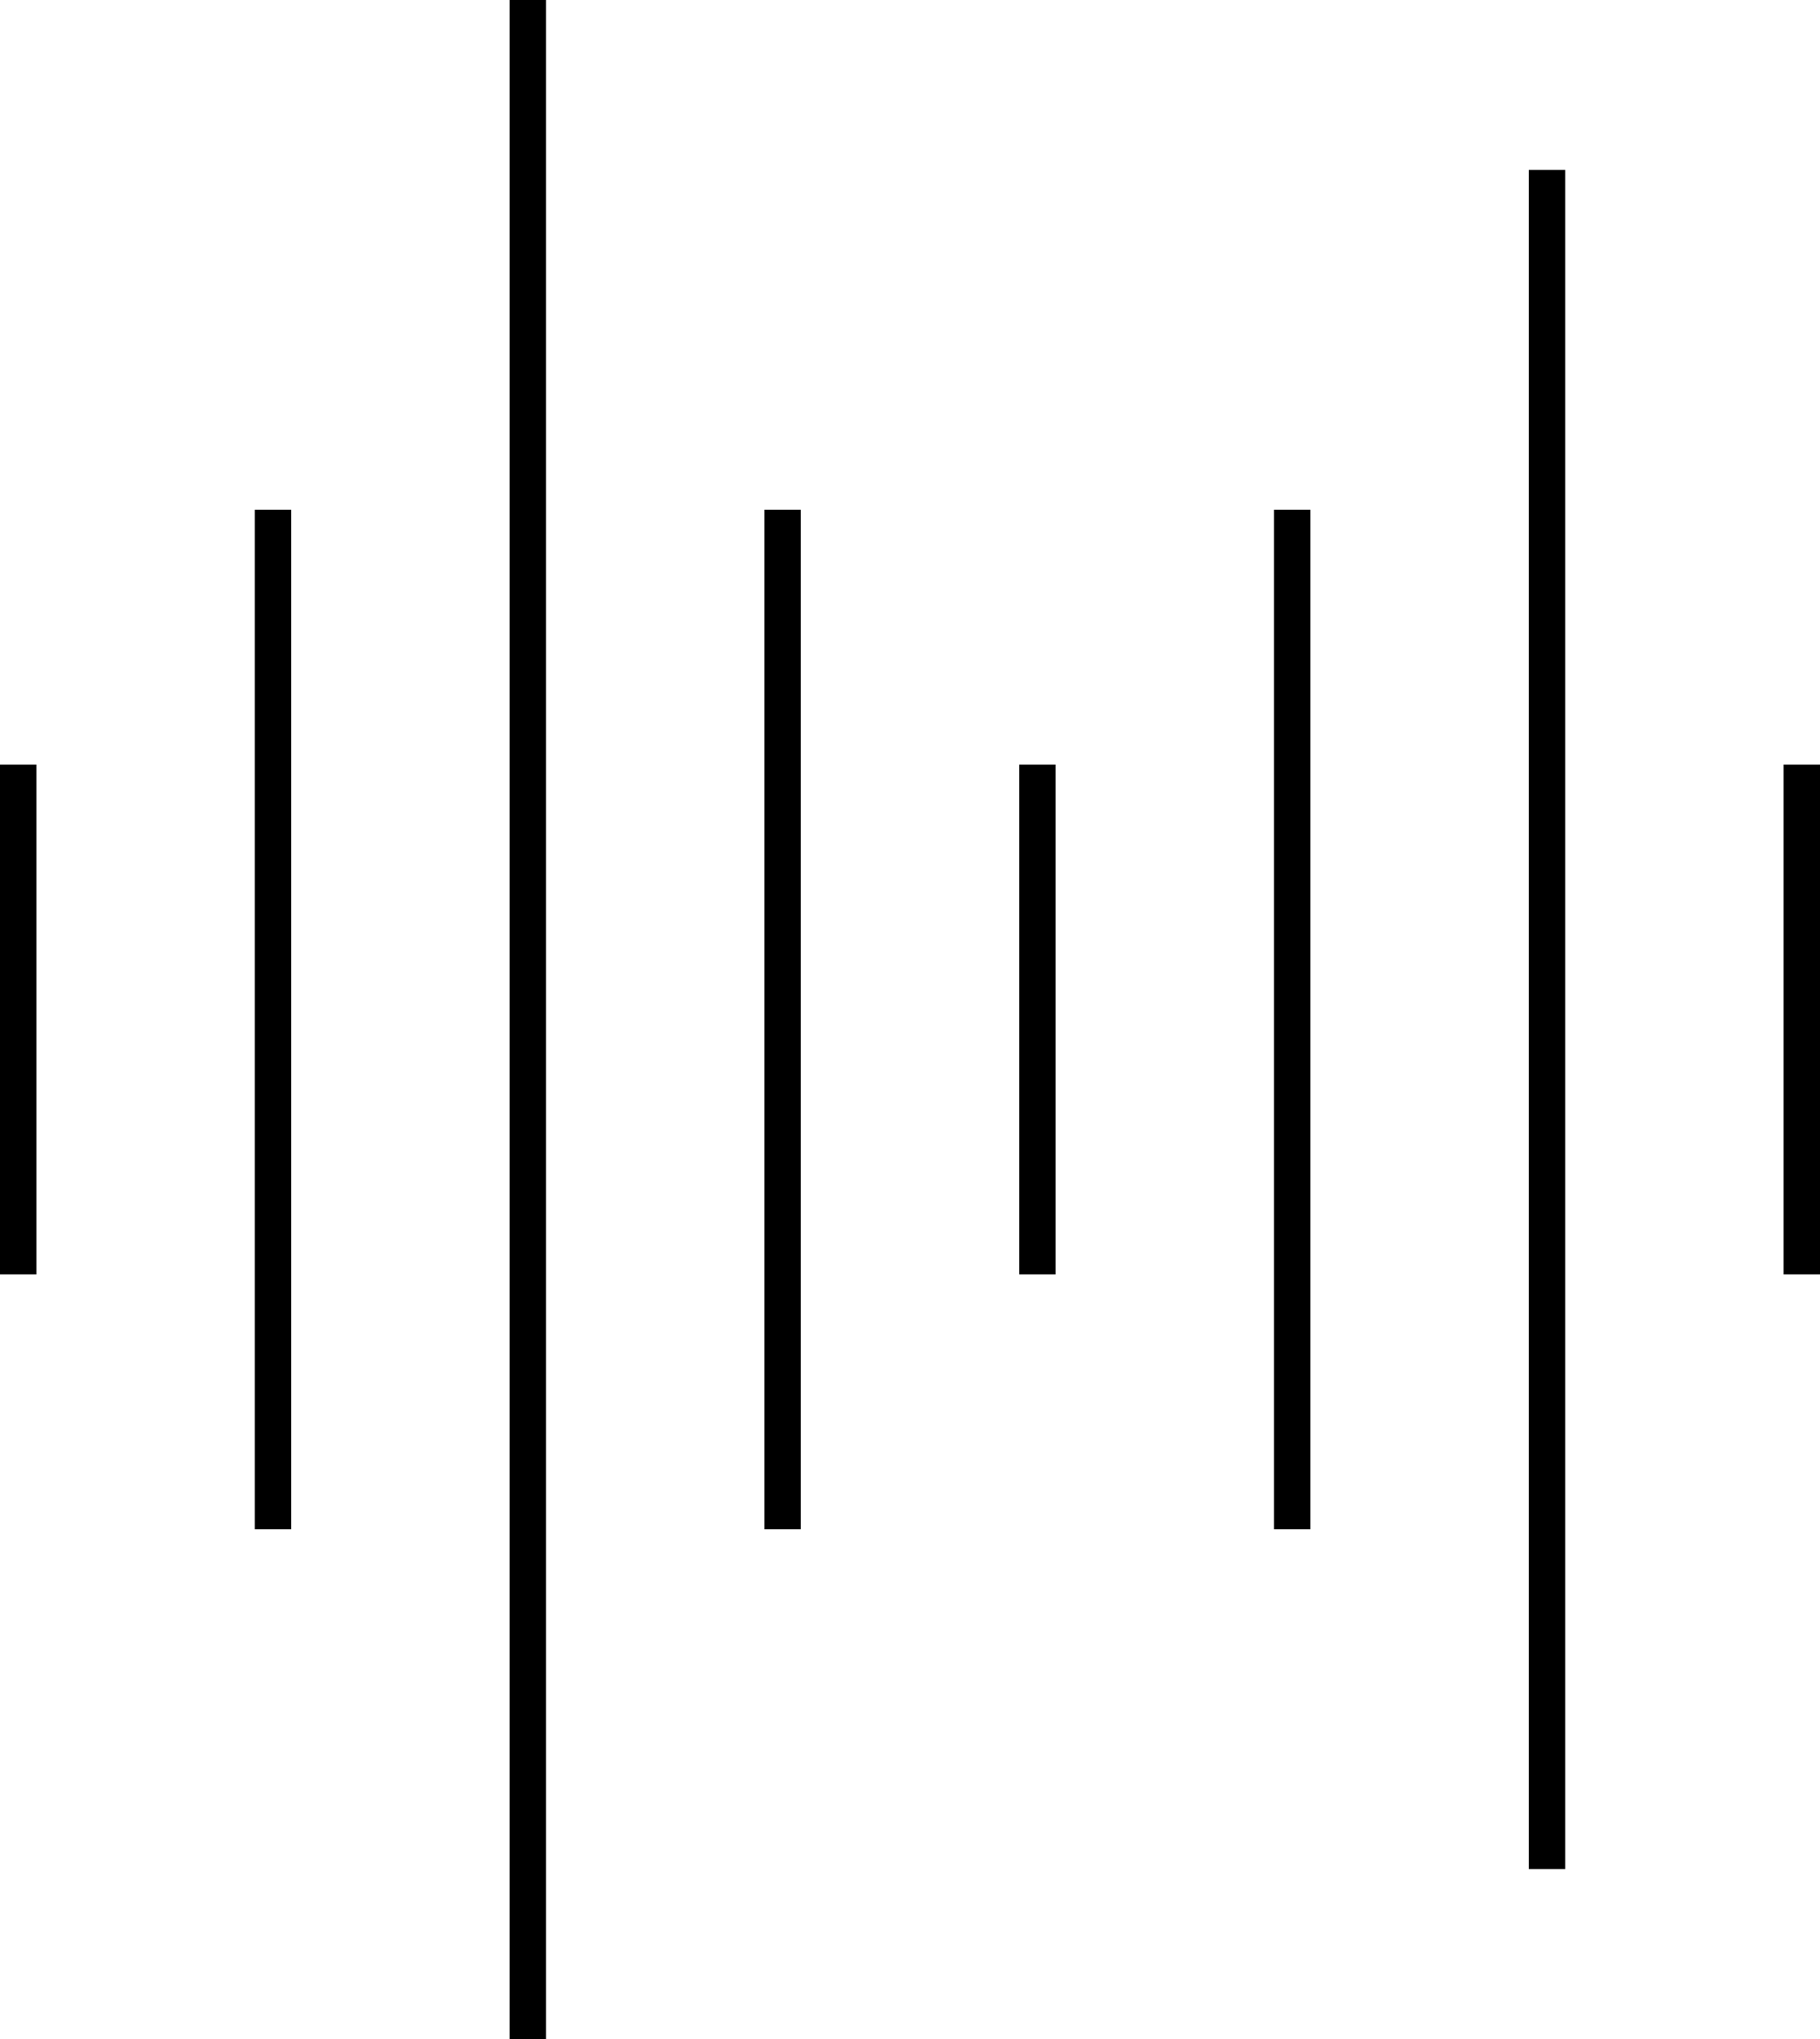 <?xml version="1.0" encoding="utf-8"?>
<!-- Generator: Adobe Illustrator 16.0.4, SVG Export Plug-In . SVG Version: 6.00 Build 0)  -->
<!DOCTYPE svg PUBLIC "-//W3C//DTD SVG 1.1//EN" "http://www.w3.org/Graphics/SVG/1.1/DTD/svg11.dtd">
<svg version="1.1" id="Layer_1" xmlns="http://www.w3.org/2000/svg" xmlns:xlink="http://www.w3.org/1999/xlink" x="0px" y="0px"
	 width="100px" height="112px" viewBox="0 0 100 112" enable-background="new 0 0 100 112" xml:space="preserve">
<path d="M56,42h2v28h-2V42z M98,42v28h2V42H98z M0,70h2V42H0V70z M42,84h2V28h-2V84z M14,84h2V28h-2V84z M28,112h2V0h-2V112z M70,84
	h2V28h-2V84z M84,102.666h2V9.333h-2V102.666L84,102.666z"/>
</svg>
